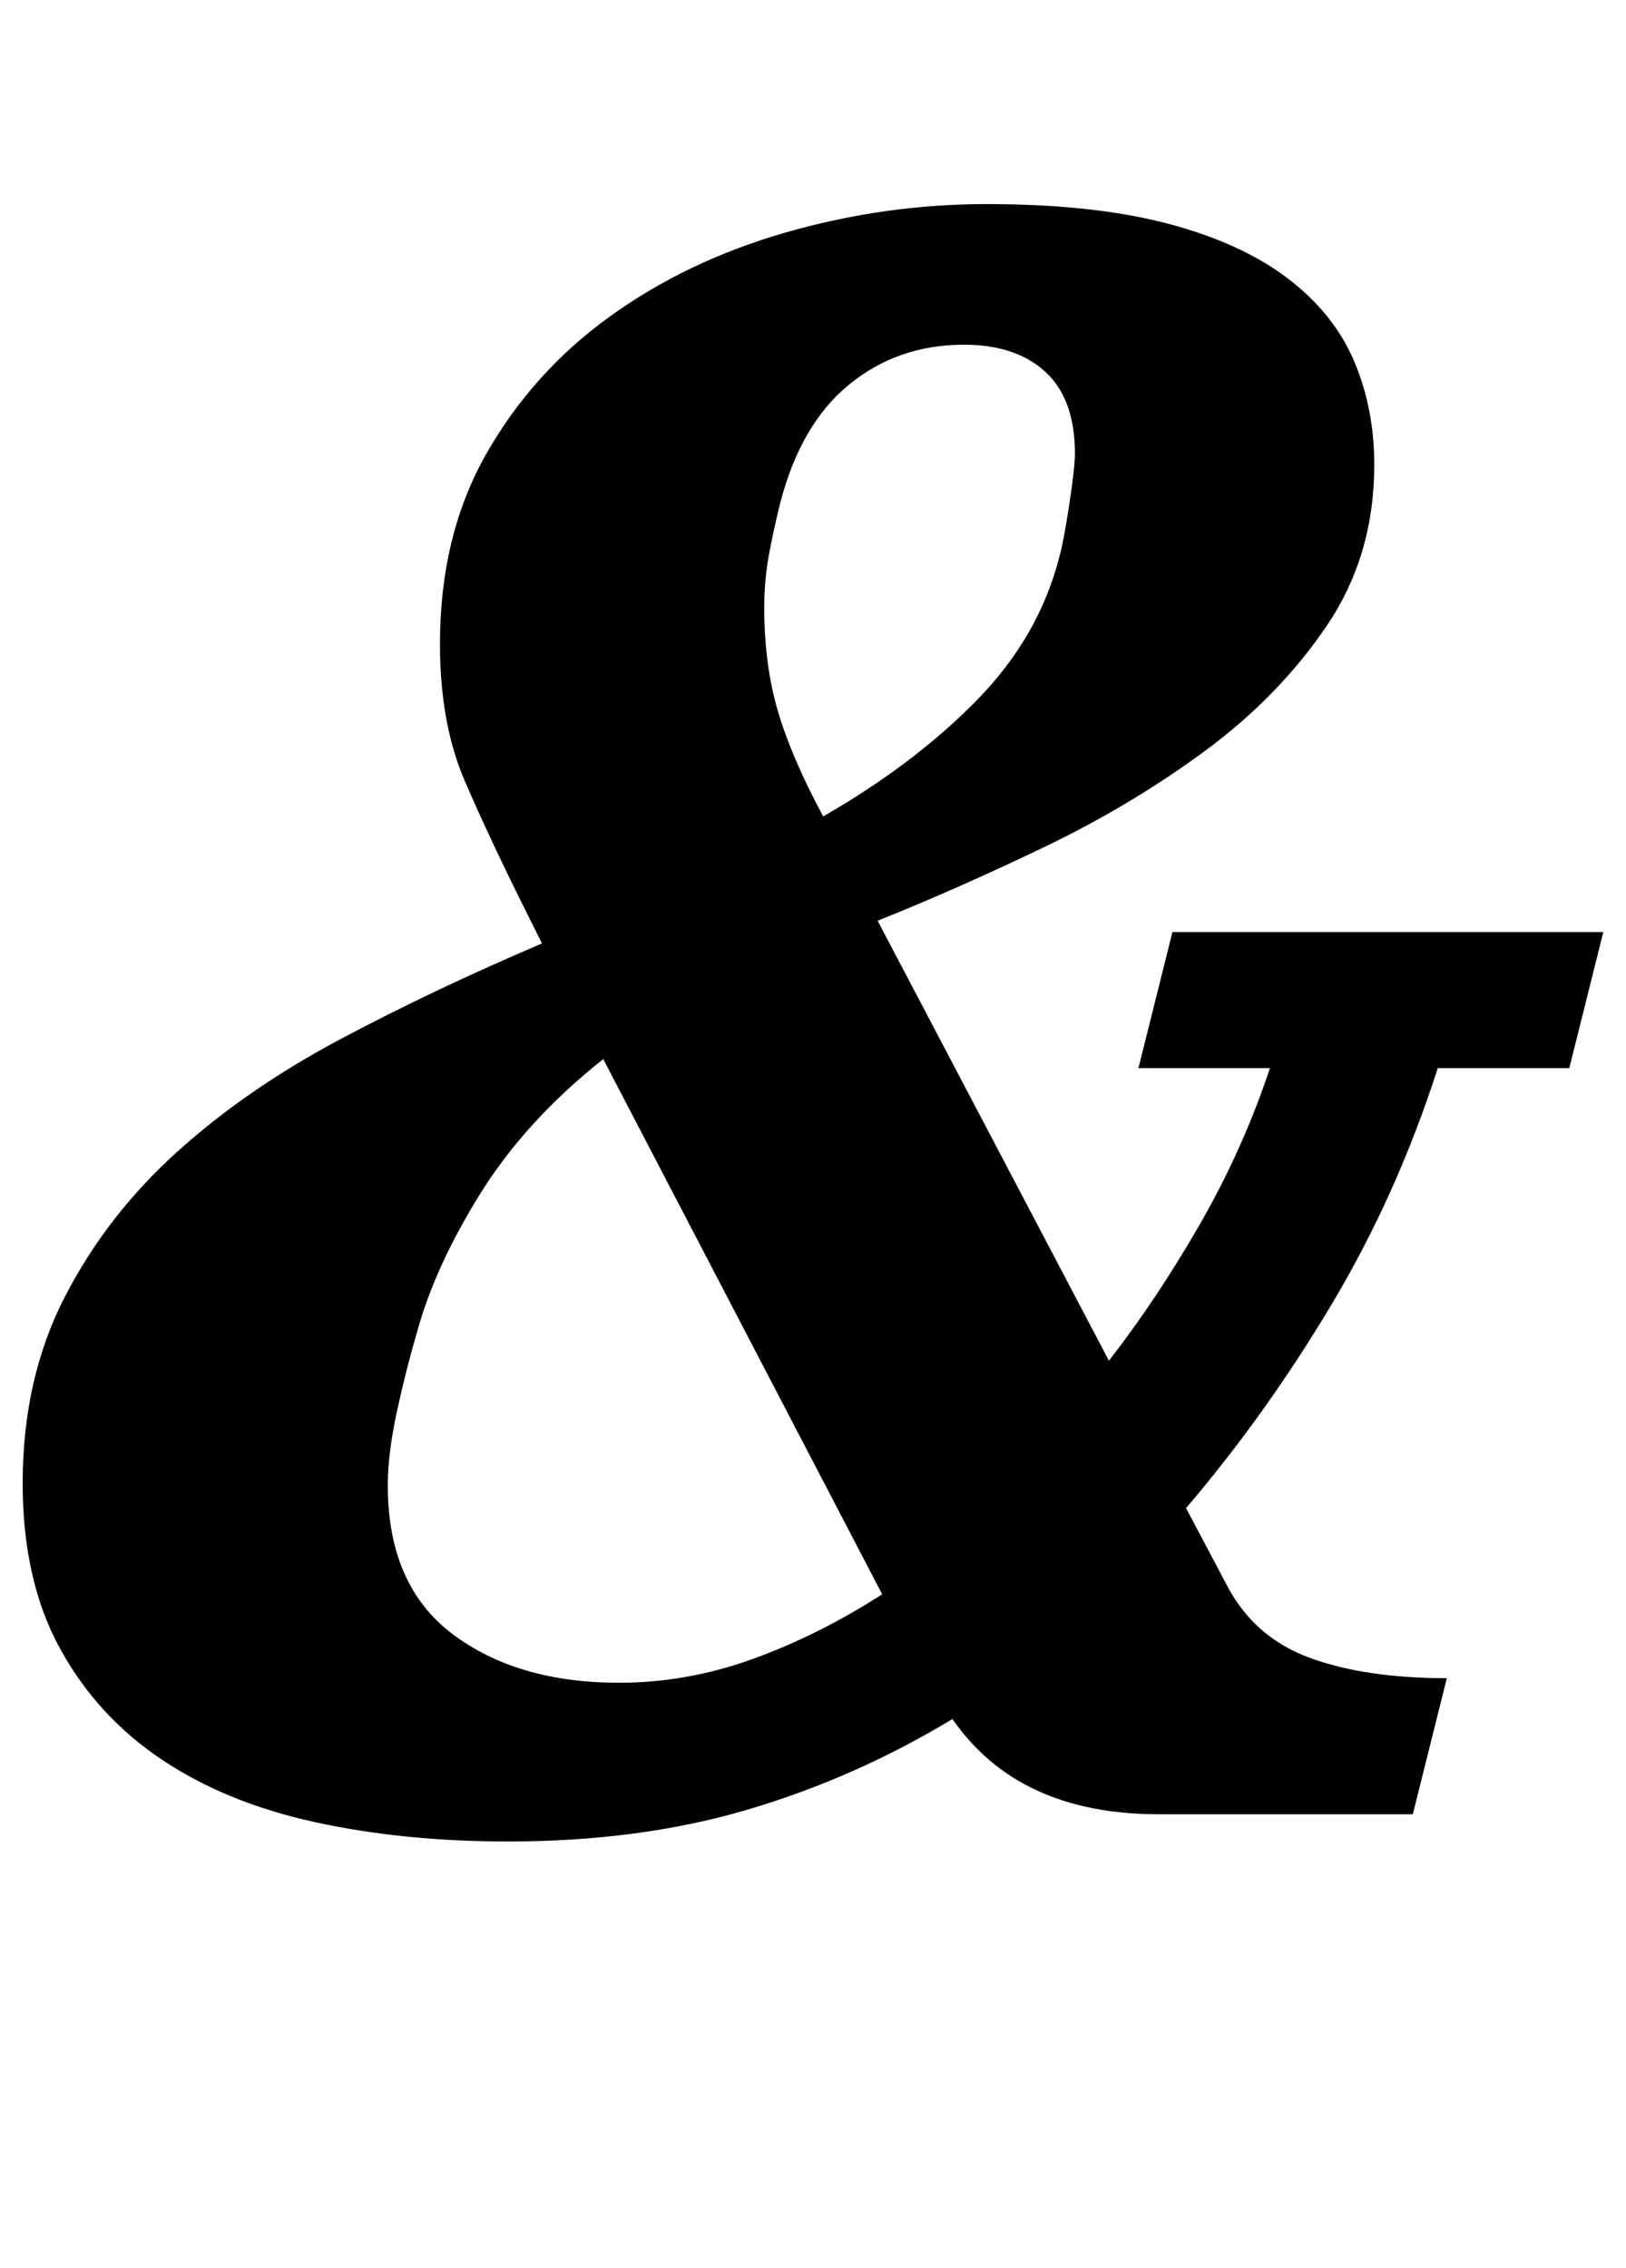 <?xml version="1.0" standalone="no"?>
<!DOCTYPE svg PUBLIC "-//W3C//DTD SVG 1.1//EN" "http://www.w3.org/Graphics/SVG/1.1/DTD/svg11.dtd" >
<svg xmlns="http://www.w3.org/2000/svg" xmlns:xlink="http://www.w3.org/1999/xlink" version="1.1" viewBox="-15 0 717 1000">
  <g transform="matrix(1 0 0 -1 0 800)">
   <path fill="currentColor"
d="M209 -12q-46 0 -85 8.5t-67.5 27.5t-45 49t-16.5 73q0 46 18.5 82t49.5 64t72.5 50t88.5 42l-6 12q-17 34 -28 59.5t-11 60.5q0 48 20.5 84t54.5 60.5t77.5 37t88.5 12.5q47 0 79.5 -8.5t53 -24t29.5 -36.5t9 -46q0 -40 -21 -71t-53.5 -55t-71 -42.5t-73.5 -32.5
l102 -194q21 27 40 60t31 69h-58l15 60h190l-15 -60h-58q-18 -56 -47 -104.5t-64 -89.5l18 -34q12 -23 36.5 -32t60.5 -9l-15 -60h-112q-62 0 -91 42q-43 -26 -90.5 -40t-105.5 -14zM348 440q40 23 67.5 51t36.5 63q2 7 4.5 23.5t2.5 22.5q0 24 -13 36t-36 12
q-29 0 -50.5 -17.5t-30.5 -52.5q-3 -12 -5 -23t-2 -23q0 -25 6 -45.5t20 -46.5zM258 58q30 0 59 10.5t57 28.5l-123 236q-34 -27 -54 -59t-28 -61q-5 -17 -9 -35.5t-4 -32.5q0 -44 28.5 -65.5t73.5 -21.5z" />
  </g>

</svg>

